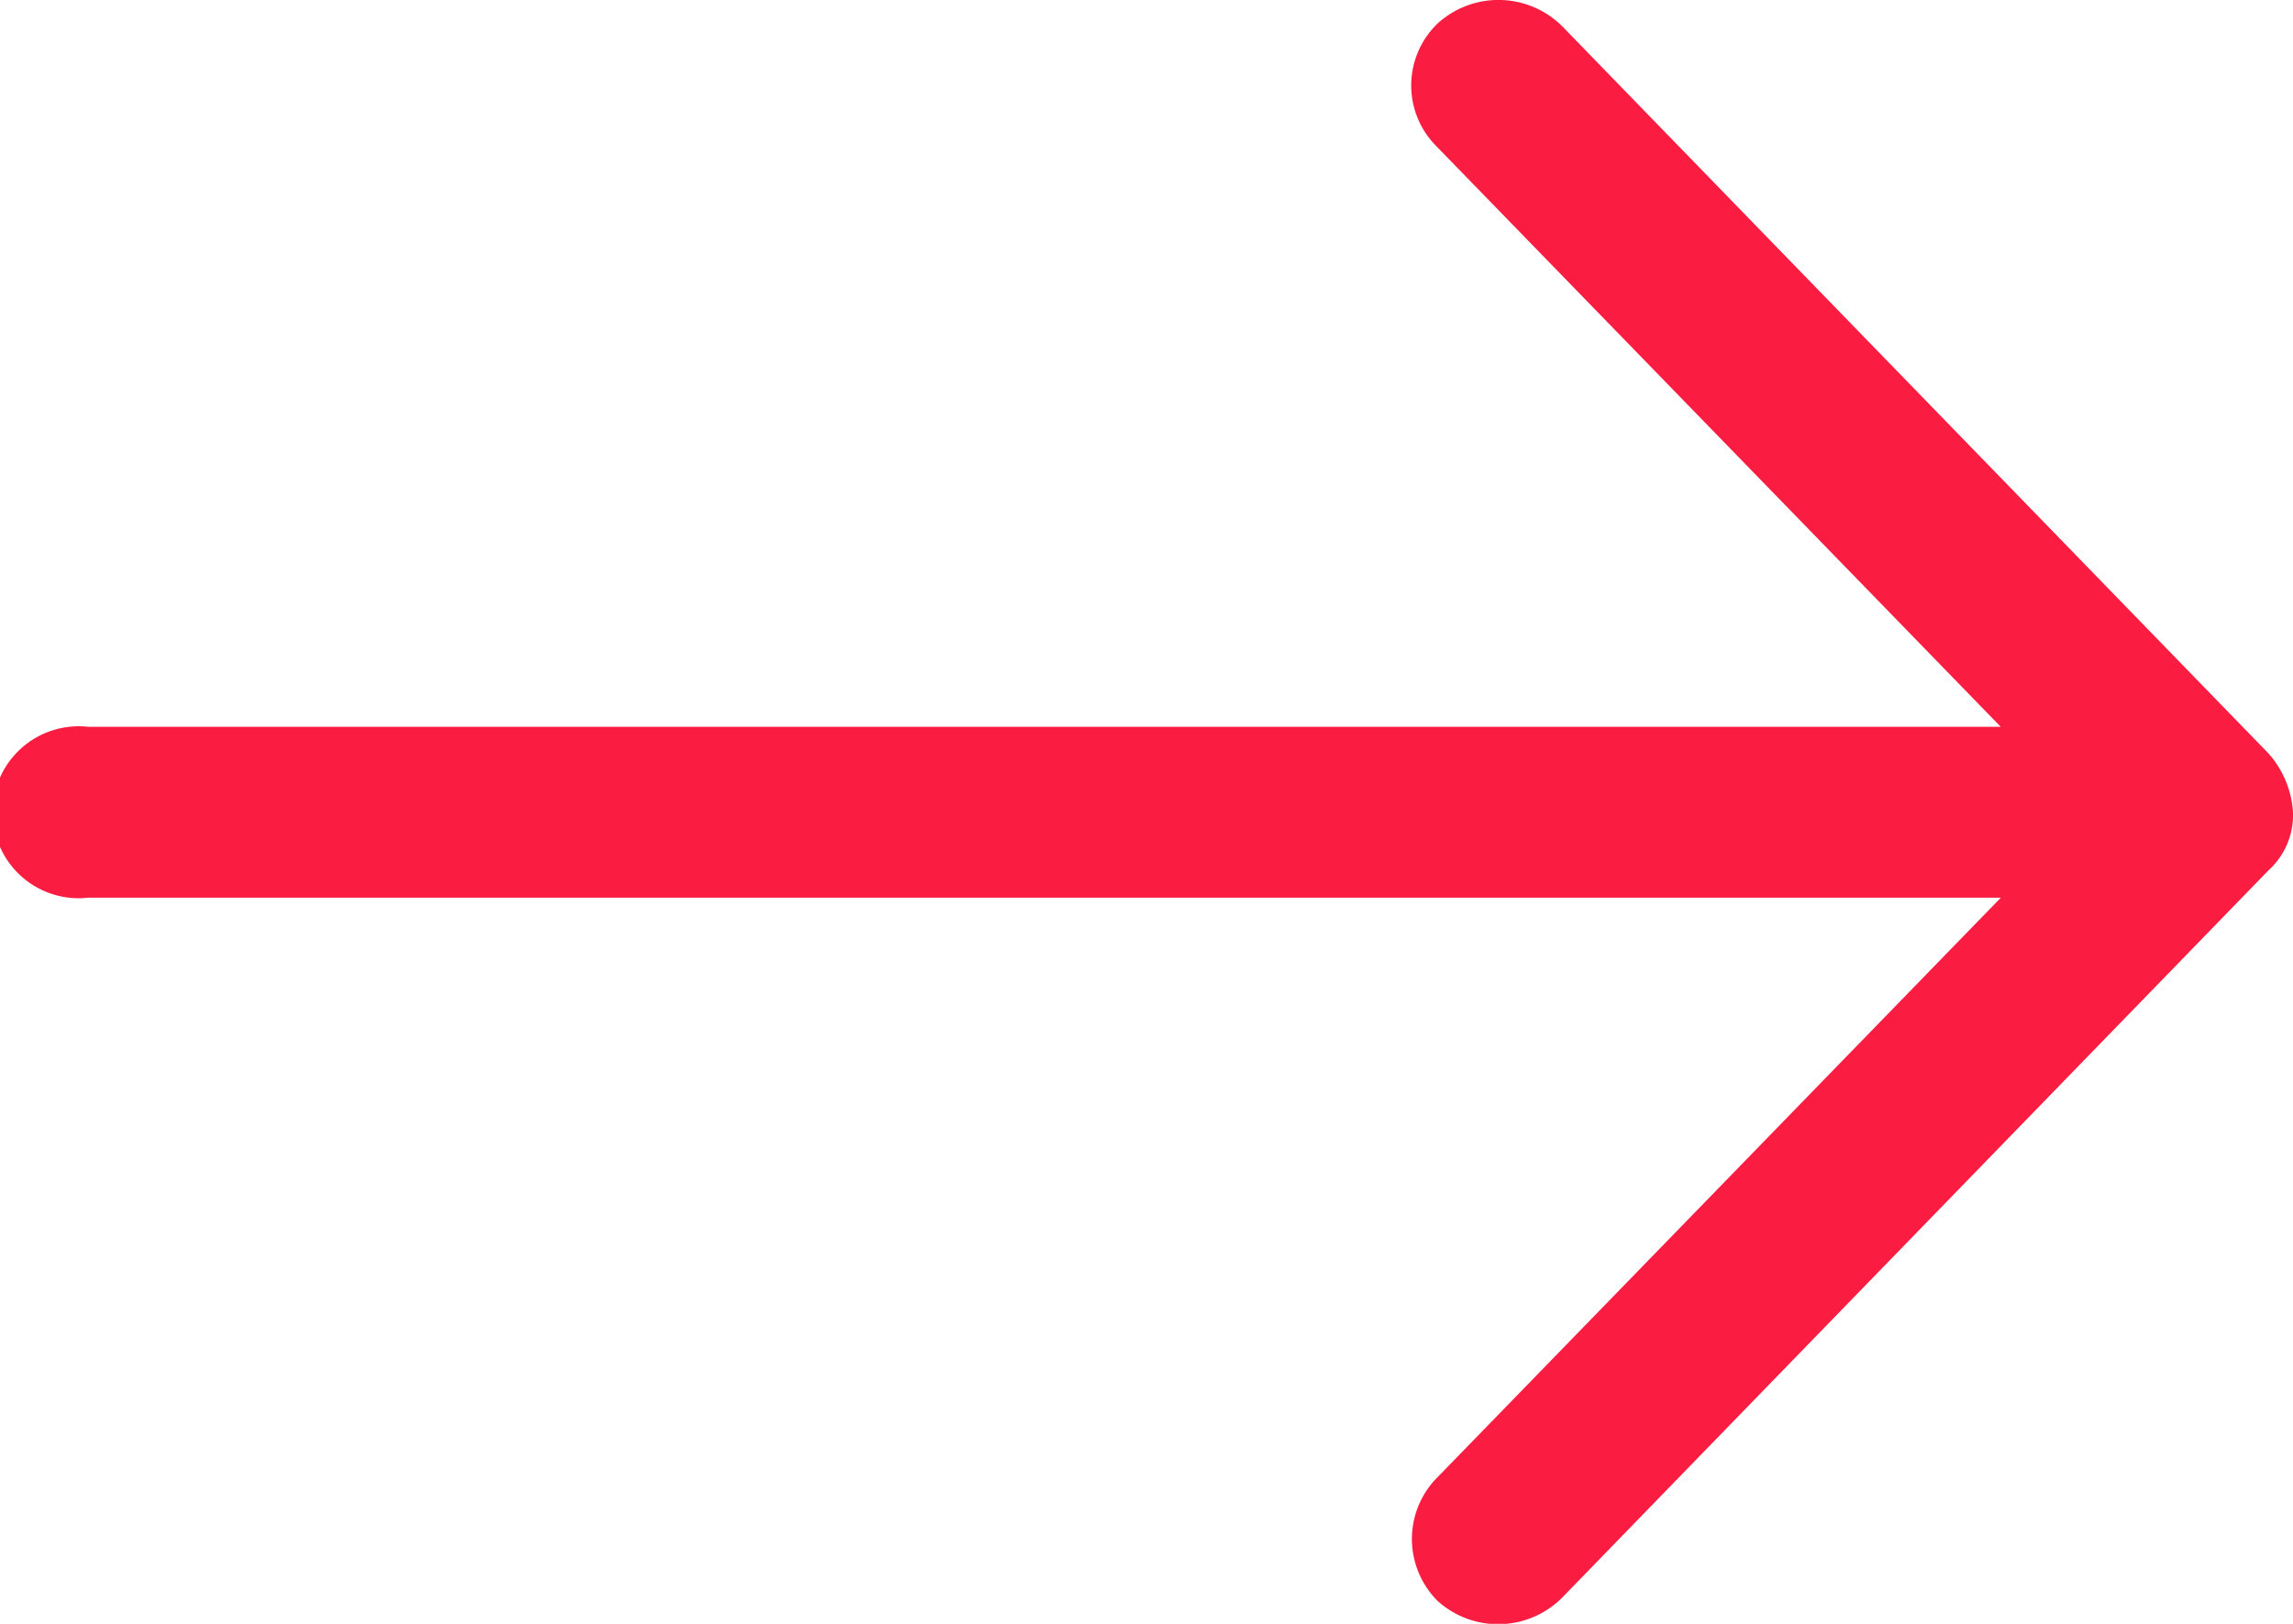 <svg xmlns="http://www.w3.org/2000/svg" xmlns:xlink="http://www.w3.org/1999/xlink" width="24" height="17" viewBox="0 0 24 17">
  <defs>
    <clipPath id="clip-path">
      <path id="Clip_2" data-name="Clip 2" d="M0,0H17V24H0Z" transform="translate(0 0)" fill="none"/>
    </clipPath>
  </defs>
  <g id="Group_Copy_5" data-name="Group Copy 5" transform="translate(-0.5 -0.5)">
    <g id="Group_3" data-name="Group 3" transform="translate(0.5 17.5) rotate(-90)">
      <path id="Clip_2-2" data-name="Clip 2" d="M0,0H17V24H0Z" transform="translate(0 0)" fill="none"/>
      <g id="Group_3-2" data-name="Group 3" clip-path="url(#clip-path)">
        <path id="Fill_1" data-name="Fill 1" d="M8.5,24a1.025,1.025,0,0,0,.616-.26l7.605-7.385a.946.946,0,0,0,.035-1.306.9.9,0,0,0-1.265-.036l-6.1,5.928V.923a.9.9,0,1,0-1.789,0V20.942l-6.1-5.928a.916.916,0,0,0-1.265.036A.946.946,0,0,0,.28,16.356L7.885,23.74A.784.784,0,0,0,8.5,24" transform="translate(0 0)" fill="#fa1c41"/>
      </g>
    </g>
  </g>
</svg>
